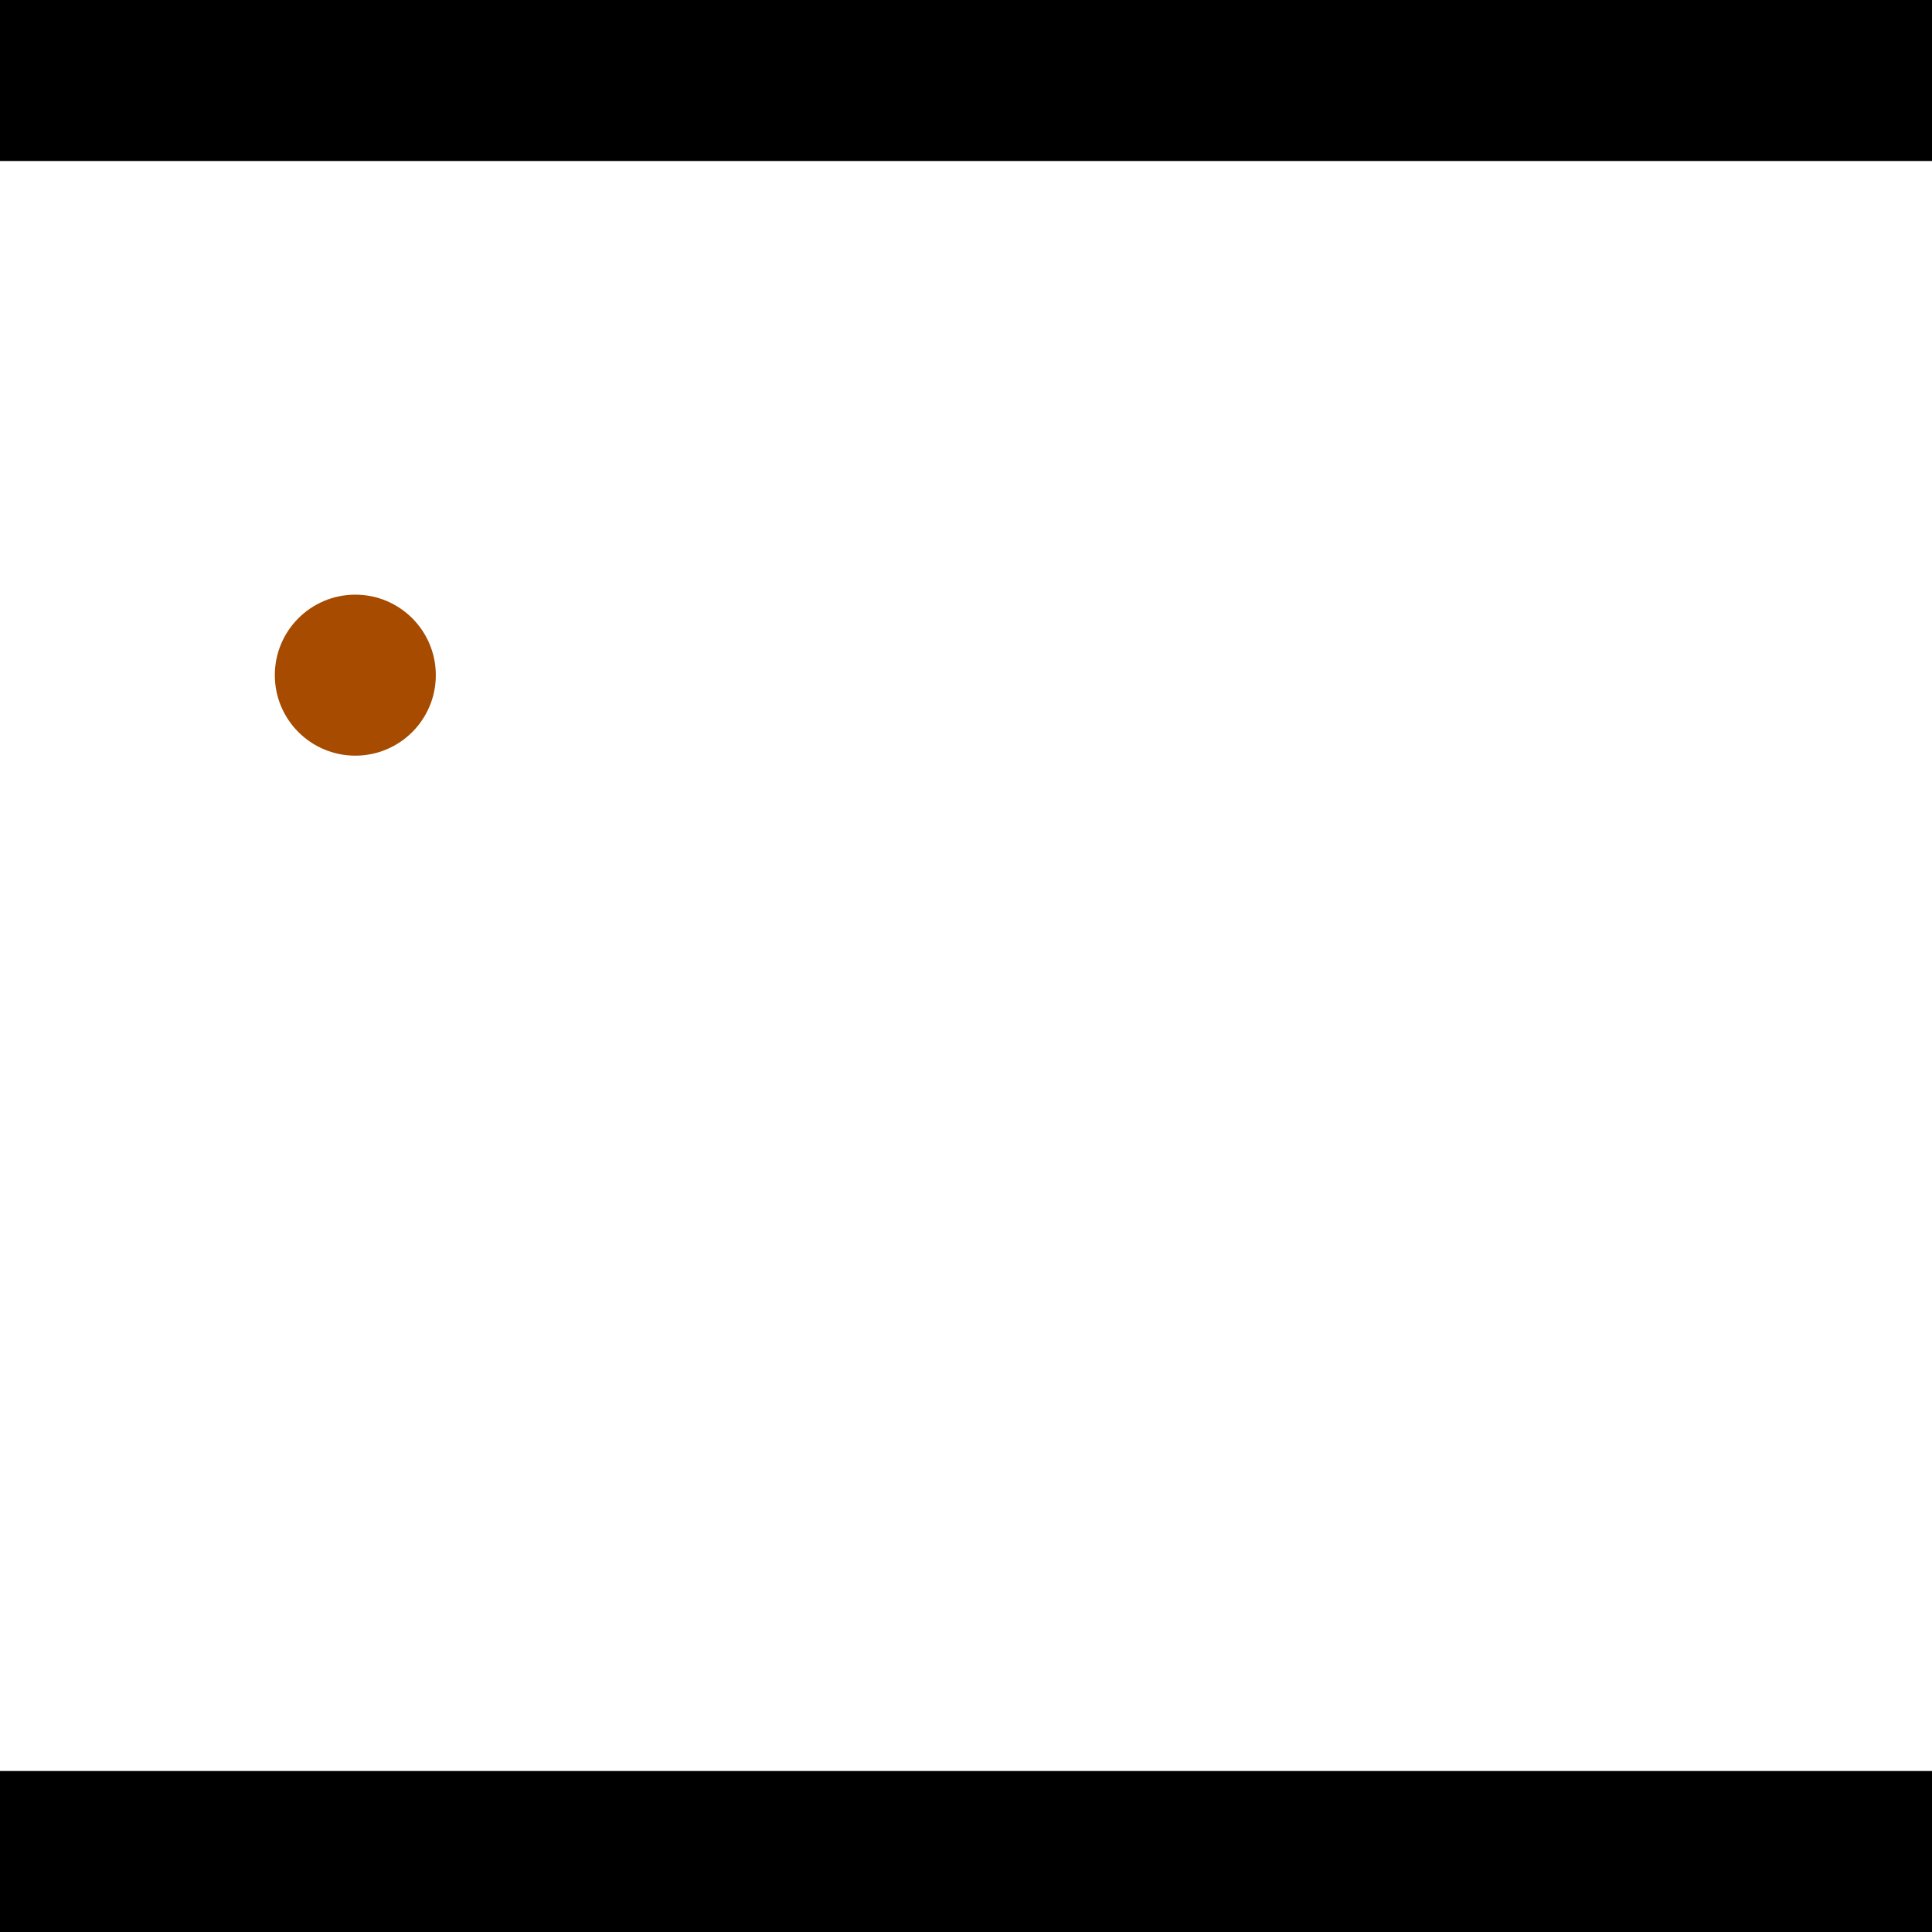 <?xml version="1.0" encoding="utf-8"?> <!-- Generator: Adobe Illustrator 13.0.0, SVG Export Plug-In . SVG Version: 6.00 Build 14948)  --> <svg version="1.2" baseProfile="tiny" id="Layer_1" xmlns="http://www.w3.org/2000/svg" xmlns:xlink="http://www.w3.org/1999/xlink" x="0px" y="0px" width="512px" height="512px" viewBox="0 0 512 512" xml:space="preserve">
<rect x="0" y="0" width="512" height="512" fill="#333333" stroke="none"/>
<polygon points="0,0 512,0 512,512 0,512" style="fill:#ffffff; stroke:#000000;stroke-width:0"/>
<polygon points="-411.24,171.984 -416.889,129.693 -206.897,101.641 -201.247,143.932" style="fill:#006363; stroke:#000000;stroke-width:0"/>
<circle fill="#006363" stroke="#006363" stroke-width="0" cx="-414.064" cy="150.839" r="21.333"/>
<circle fill="#006363" stroke="#006363" stroke-width="0" cx="-204.072" cy="122.786" r="21.333"/>
<polygon points="892.884,219.285 935.201,224.734 908.631,431.081 866.314,425.632" style="fill:#006363; stroke:#000000;stroke-width:0"/>
<circle fill="#006363" stroke="#006363" stroke-width="0" cx="914.042" cy="222.01" r="21.333"/>
<circle fill="#006363" stroke="#006363" stroke-width="0" cx="887.472" cy="428.357" r="21.333"/>
<polygon points="1256,469.333 256,1469.33 -744,469.333" style="fill:#000000; stroke:#000000;stroke-width:0"/>
<polygon points="-744,42.667 256,-957.333 1256,42.667" style="fill:#000000; stroke:#000000;stroke-width:0"/>
<circle fill="#a64b00" stroke="#a64b00" stroke-width="0" cx="-414.064" cy="150.839" r="21.333"/>
<circle fill="#a64b00" stroke="#a64b00" stroke-width="0" cx="-204.072" cy="122.786" r="21.333"/>
<circle fill="#a64b00" stroke="#a64b00" stroke-width="0" cx="914.042" cy="222.01" r="21.333"/>
<circle fill="#a64b00" stroke="#a64b00" stroke-width="0" cx="887.472" cy="428.357" r="21.333"/>
<circle fill="#a64b00" stroke="#a64b00" stroke-width="0" cx="94.163" cy="178.925" r="21.333"/>
</svg>
